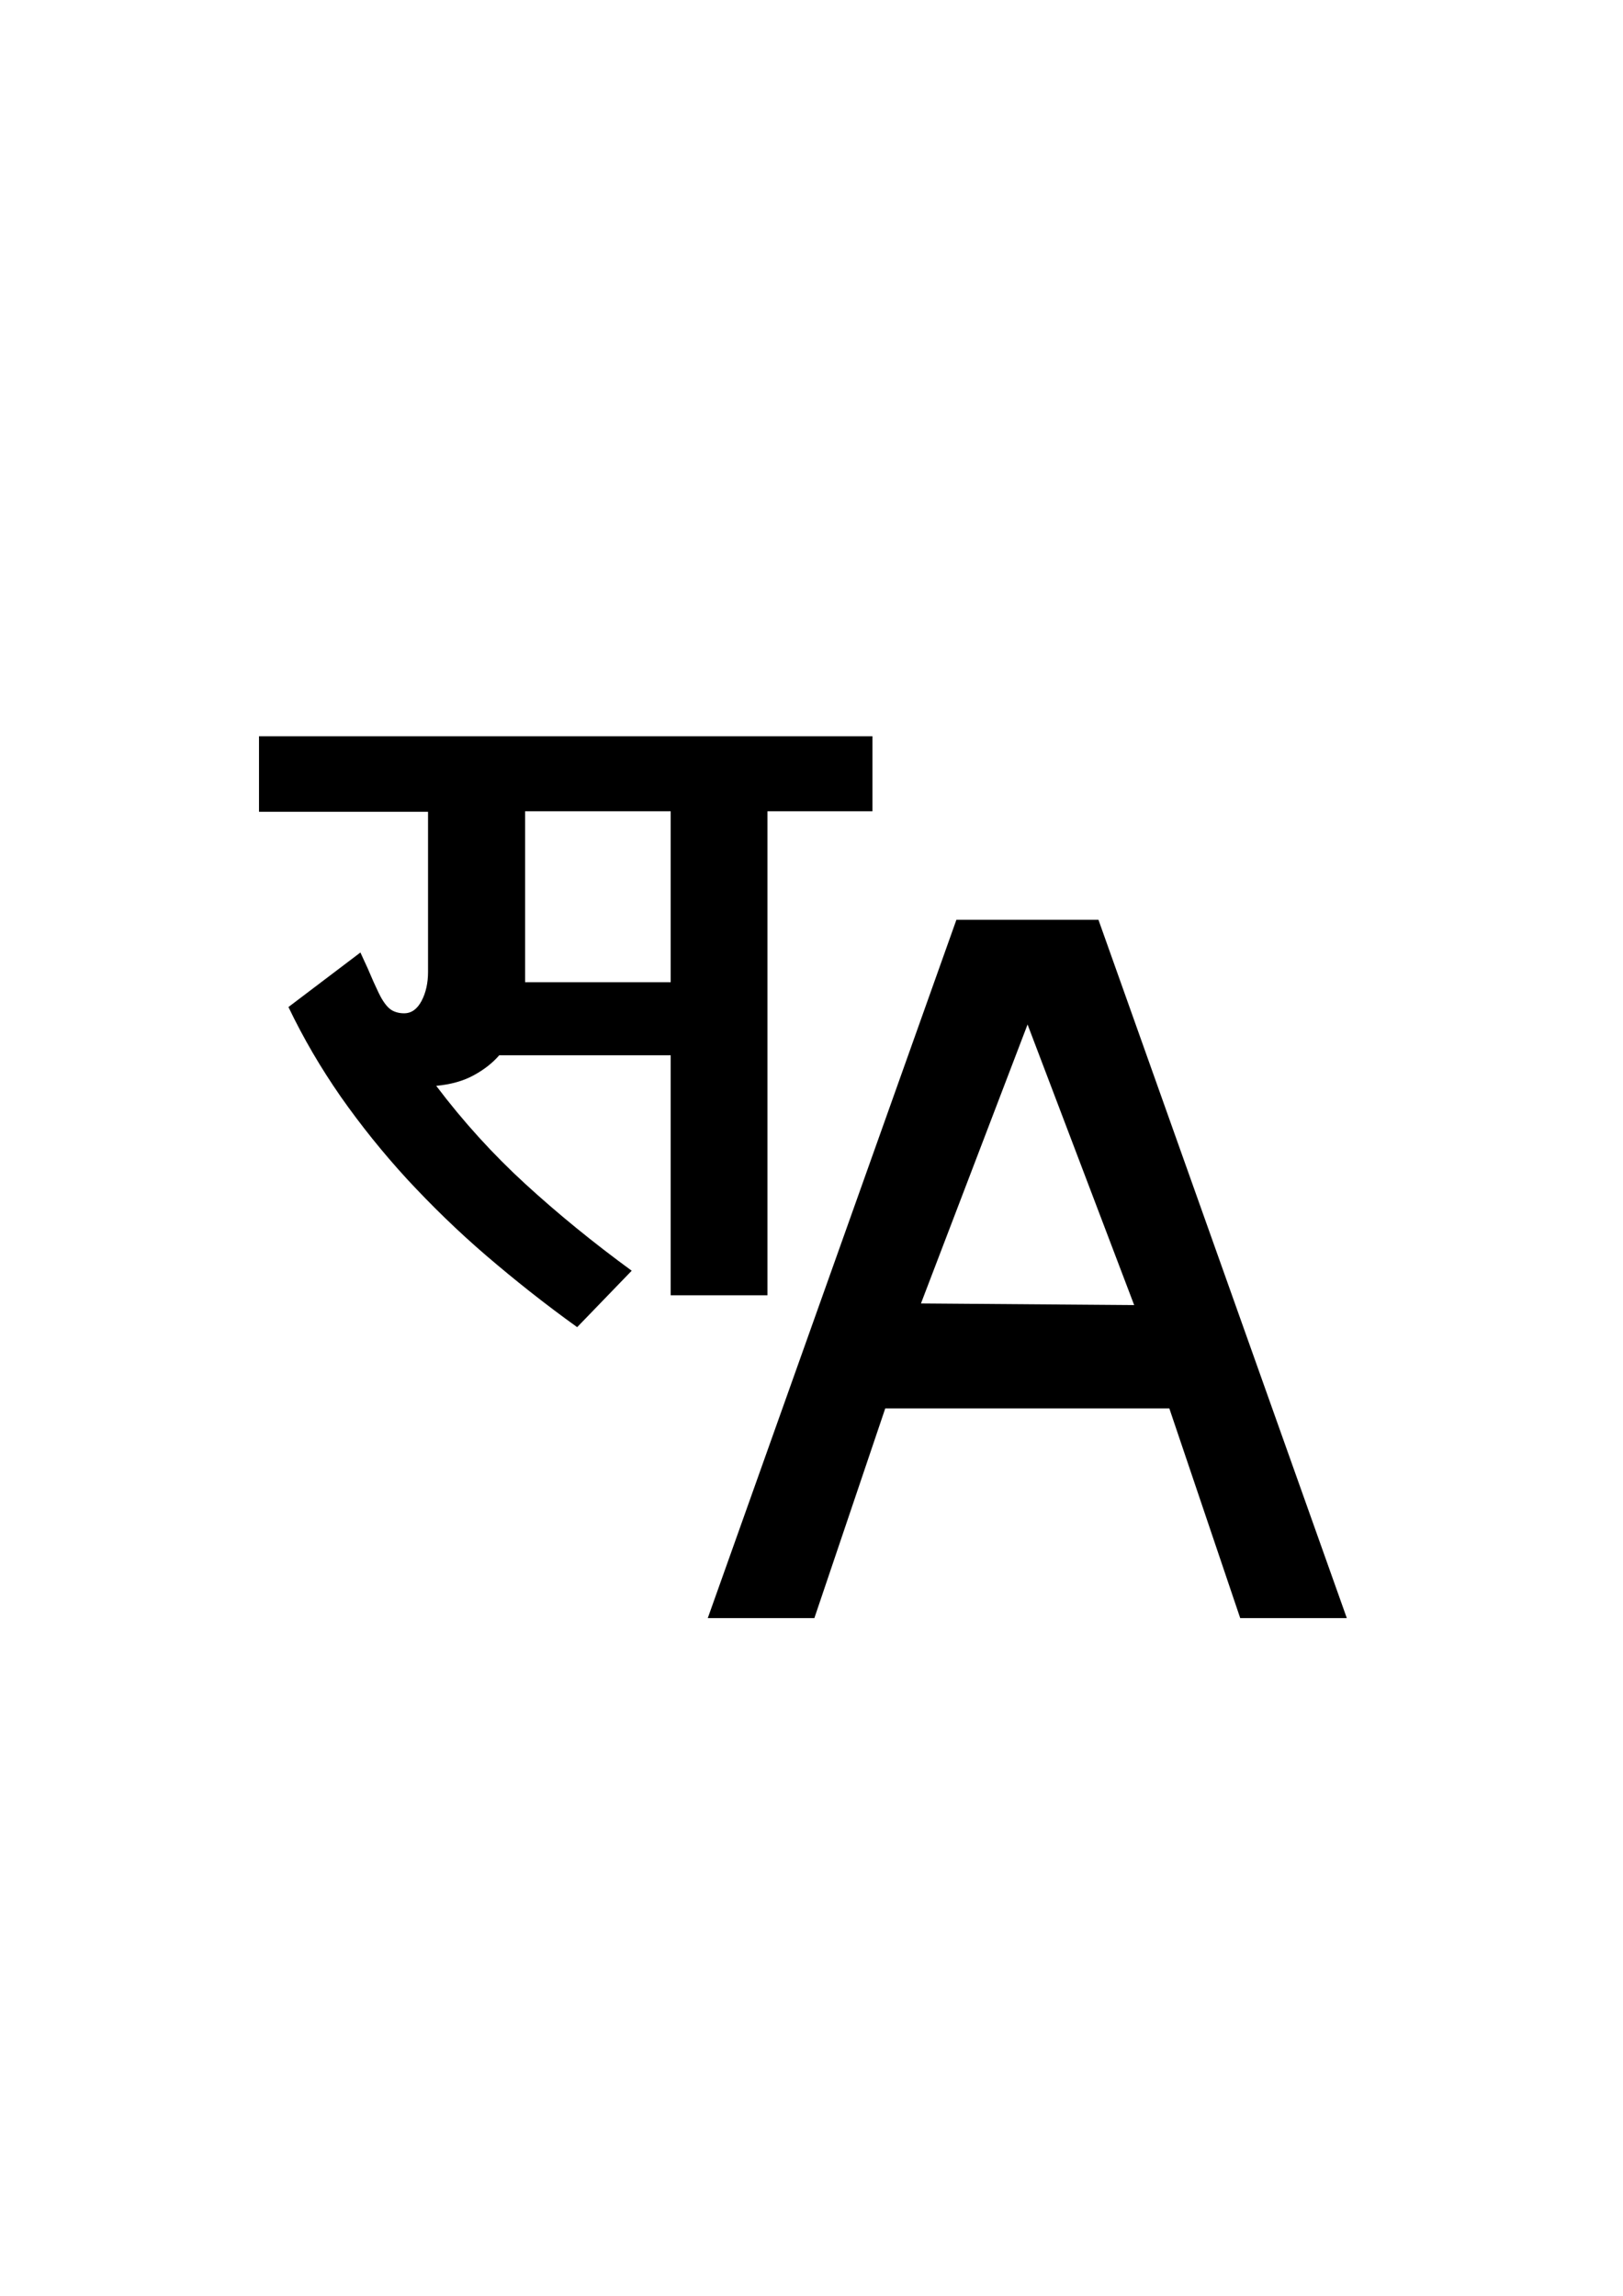 <?xml version="1.0" encoding="utf-8"?>
<!-- Generator: Adobe Illustrator 18.1.1, SVG Export Plug-In . SVG Version: 6.00 Build 0)  -->
<svg version="1.1" id="Layer_1" xmlns="http://www.w3.org/2000/svg" xmlns:xlink="http://www.w3.org/1999/xlink" x="0px" y="0px"
	 viewBox="0 0 595.3 841.9" enable-background="new 0 0 595.3 841.9" xml:space="preserve">
<path d="M402.9,337.3h-52.1l-91.2,256.1h39.1l26-76.9h104.2l26,76.9H494L402.9,337.3z M337.8,478l39.1-102.3l39.1,102.9L337.8,478
	L337.8,478z"/>
<g>
	<path d="M211.7,486.7c-11.7-8.4-22.8-17.2-33.3-26.2c-10.5-9-20.1-18.4-29.1-28.1c-8.9-9.7-17-19.8-24.3-30.2
		c-7.3-10.5-13.7-21.4-19.2-32.9l26.4-20c0.4,0.9,0.9,2,1.6,3.5c0.7,1.5,1.4,3,2.1,4.7s1.4,3.2,2.1,4.7c0.7,1.5,1.2,2.6,1.6,3.3
		c1.3,2.4,2.7,4.1,4,4.9c1.3,0.8,2.9,1.2,4.6,1.2c2.7,0,4.8-1.5,6.4-4.5c1.6-3,2.4-6.6,2.4-10.7v-58.7h-62V270H320v27.5h-38.5v177.5
		H246v-88h-62.9c-2.4,2.8-5.6,5.3-9.3,7.3c-3.8,2.1-8.4,3.4-13.8,3.9c9.9,13.1,20.8,25.1,32.7,36c11.9,10.9,24.9,21.5,39,31.8
		L211.7,486.7z M192.6,360.2H246v-62.7h-53.4V360.2z"/>
</g>
</svg>
